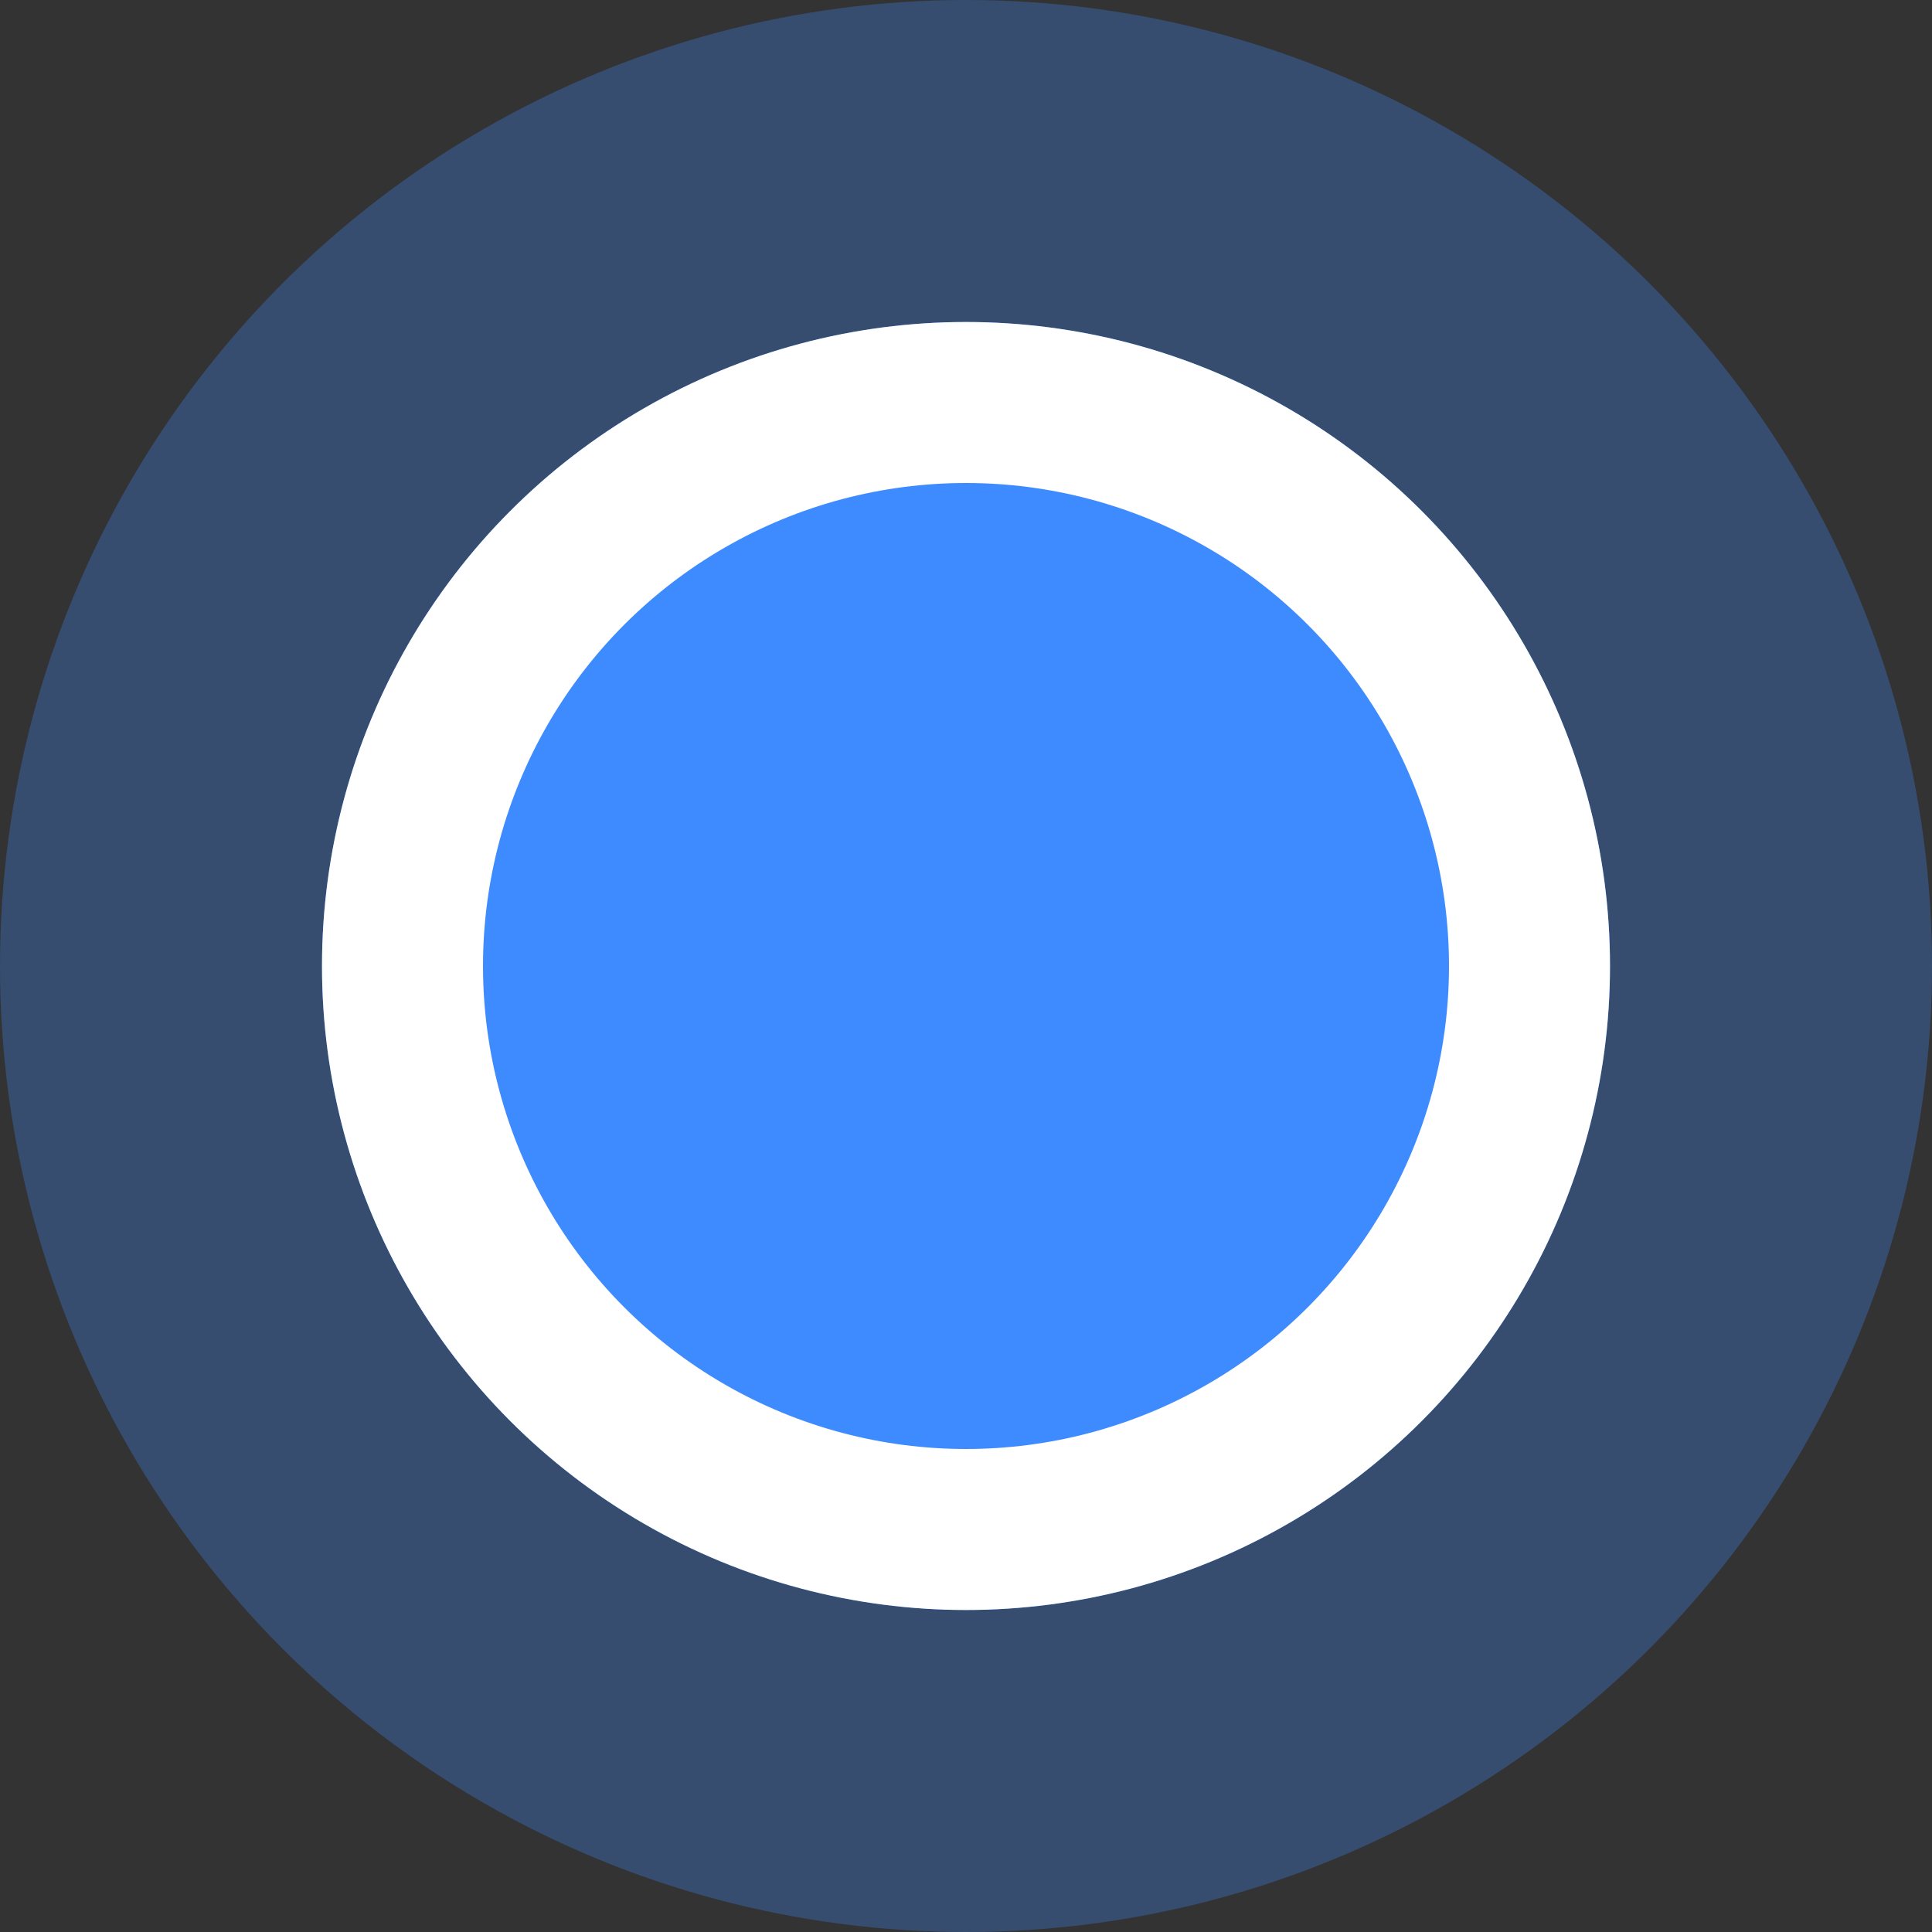 <svg xmlns="http://www.w3.org/2000/svg" width="24" height="24" viewBox="0 0 24 24">
  <rect x="0" y="0" width="24" height="24" fill="#333333" stroke="none"/>
  <defs>
    <style>
      .cls-1, .cls-2 {
        fill: #3e8bff;
      }

      .cls-1 {
        opacity: 0.3;
      }

      .cls-2 {
        stroke: #fff;
        stroke-width: 2px;
      }

      .cls-3 {
        stroke: none;
      }

      .cls-4 {
        fill: none;
      }
    </style>
  </defs>
  <g id="组_825" data-name="组 825" transform="translate(-141 -346)">
    <circle id="椭圆_174" data-name="椭圆 174" class="cls-1" cx="12" cy="12" r="12" transform="translate(141 346)"/>
    <g id="椭圆_175" data-name="椭圆 175" class="cls-2" transform="translate(145 350)">
      <circle class="cls-3" cx="8" cy="8" r="8"/>
      <circle class="cls-4" cx="8" cy="8" r="7"/>
    </g>
  </g>
</svg>

